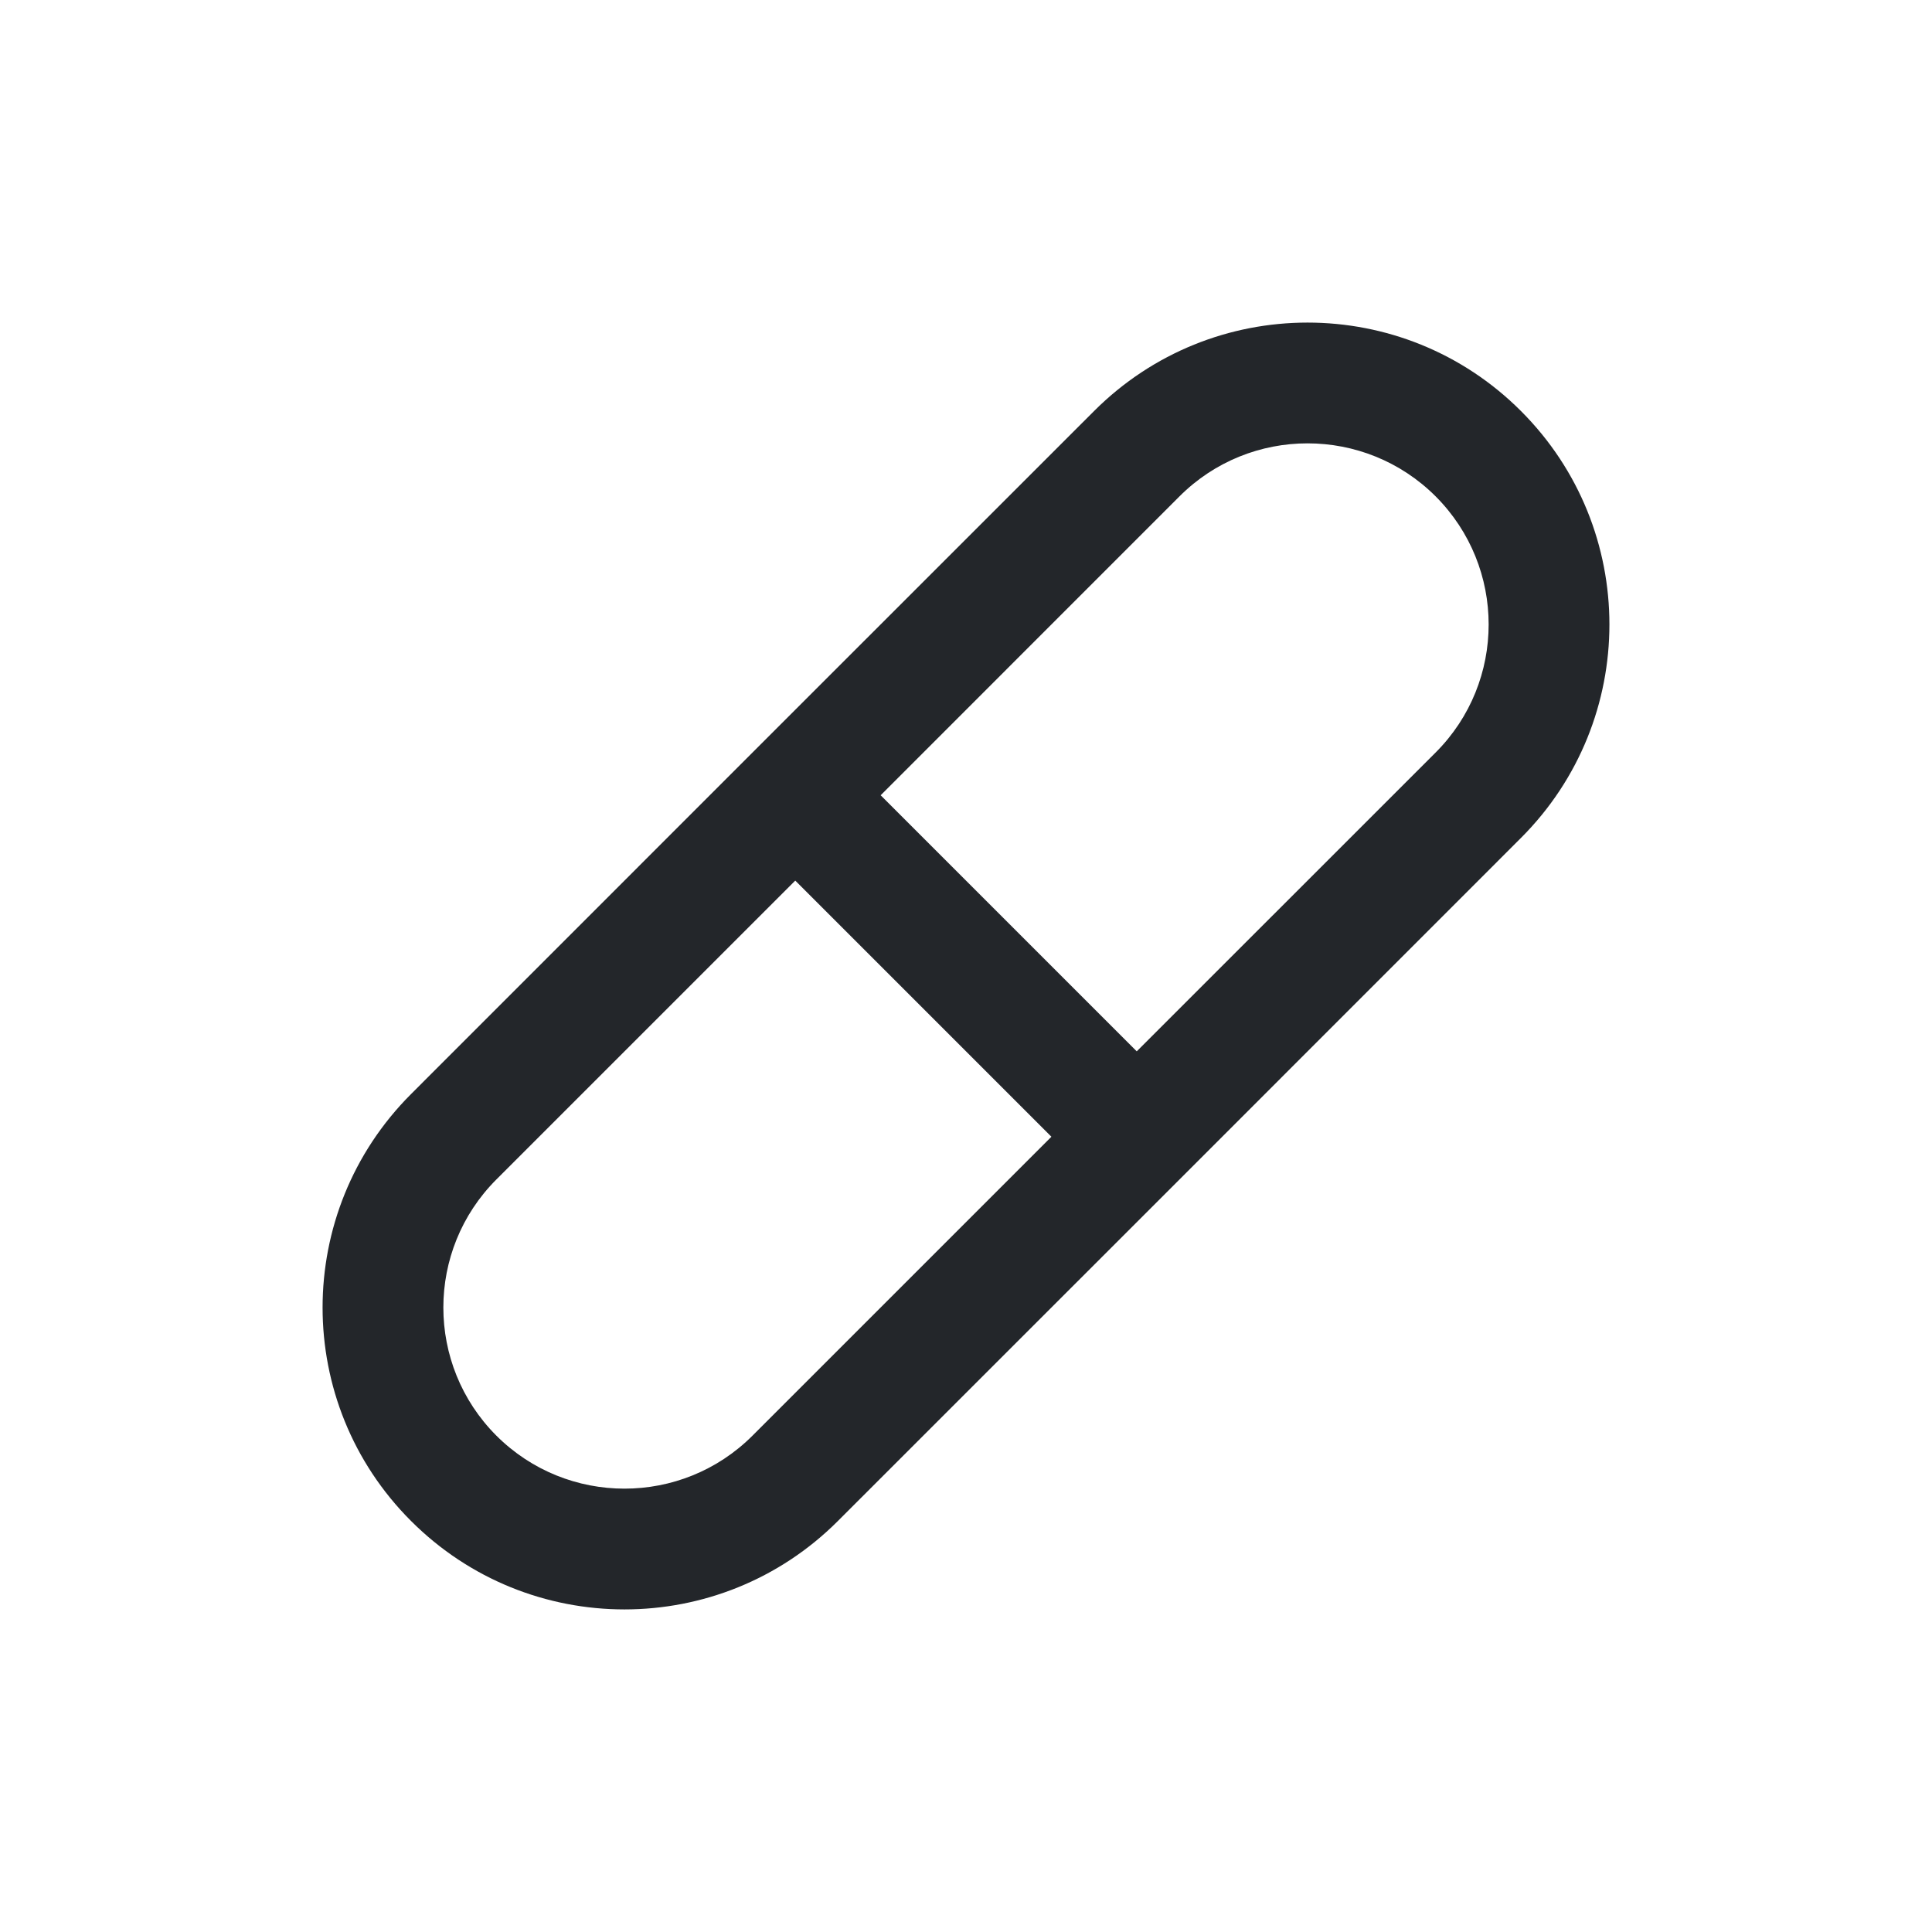<svg width="24" height="24" viewBox="0 0 24 24" fill="none" xmlns="http://www.w3.org/2000/svg">
<path fill-rule="evenodd" clip-rule="evenodd" d="M18.894 5.106C17.43 3.641 15.056 3.641 13.591 5.106L9.348 9.348L5.106 13.591C3.641 15.056 3.641 17.43 5.106 18.894C6.57 20.359 8.945 20.359 10.409 18.894L14.652 14.652L18.894 10.409C20.359 8.945 20.359 6.57 18.894 5.106ZM14.652 6.166C15.53 5.288 16.955 5.288 17.834 6.166C18.712 7.045 18.712 8.47 17.834 9.348L14.121 13.06L10.94 9.879L14.652 6.166ZM9.879 10.939L6.166 14.652C5.288 15.53 5.288 16.955 6.166 17.834C7.045 18.712 8.47 18.712 9.348 17.834L13.061 14.121L9.879 10.939Z" fill="#23262A"/>
</svg>
